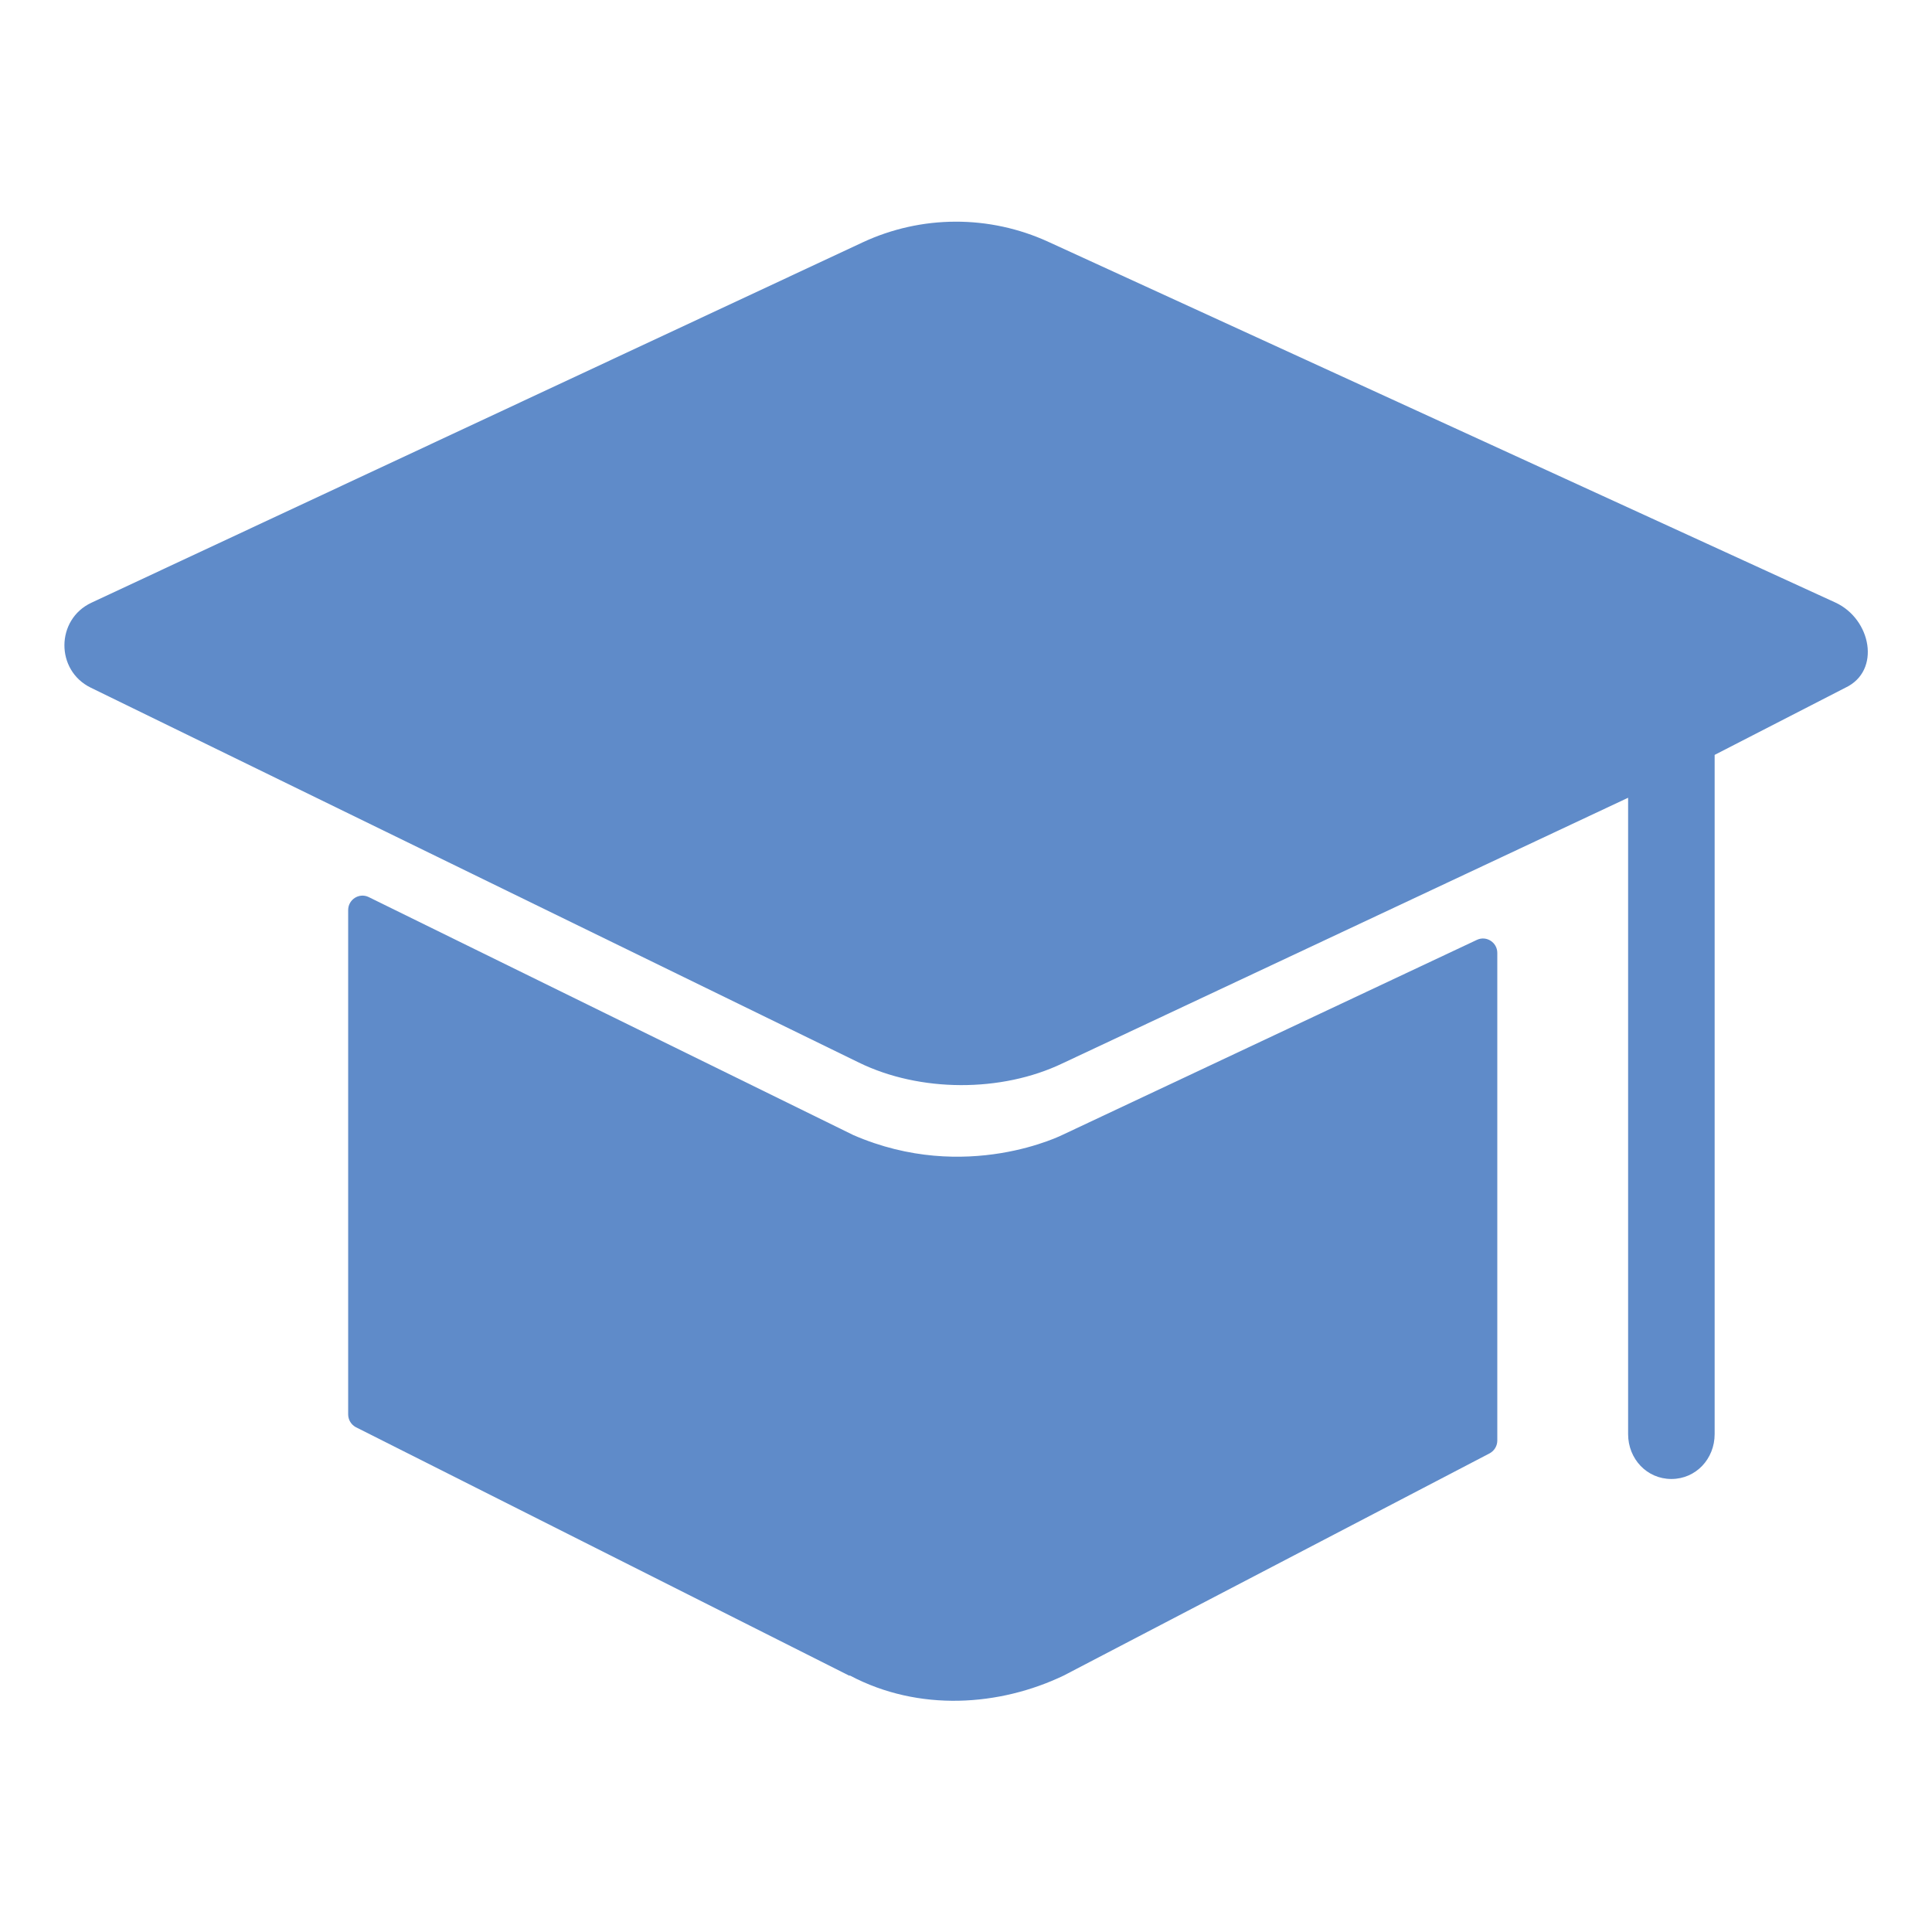 <?xml version="1.0" standalone="no"?><!DOCTYPE svg PUBLIC "-//W3C//DTD SVG 1.1//EN" "http://www.w3.org/Graphics/SVG/1.1/DTD/svg11.dtd"><svg t="1503397143311" class="icon" style="" viewBox="0 0 1024 1024" version="1.1" xmlns="http://www.w3.org/2000/svg" p-id="4686" xmlns:xlink="http://www.w3.org/1999/xlink" width="22" height="22"><defs><style type="text/css"></style></defs><path d="M563.627 601.28s-51.52 26.347-111.36 0.32c-6.613-3.2-256.96-126.187-256.96-126.187-5.013-2.347-10.773 1.387-10.773 6.933v267.307c0 2.773 1.493 5.333 3.947 6.72l261.547 131.733c0.213 0.107 0.32-0.107 0.533 0 36.48 19.307 79.253 16.213 113.173 0l225.92-117.867c2.453-1.387 3.947-3.947 3.947-6.72v-258.453c0-5.547-5.76-9.28-10.773-6.933l-219.2 103.147z" p-id="4687" fill="#5f8bc9"></path><path d="M972.8 319.36l-417.067-191.147c-31.36-14.4-67.413-14.293-98.667 0.32l-408.64 190.933c-18.88 8.853-19.093 35.84-0.32 45.013l407.147 198.72c32.32 15.787 75.52 15.893 107.84 0.427l299.84-140.8v337.28c0 13.12 9.92 23.787 22.933 23.787s22.933-10.667 22.933-23.787v-360l69.333-35.627c18.987-8.96 13.653-36.373-5.333-45.12z" p-id="4688" fill="#5f8bc9"></path></svg>